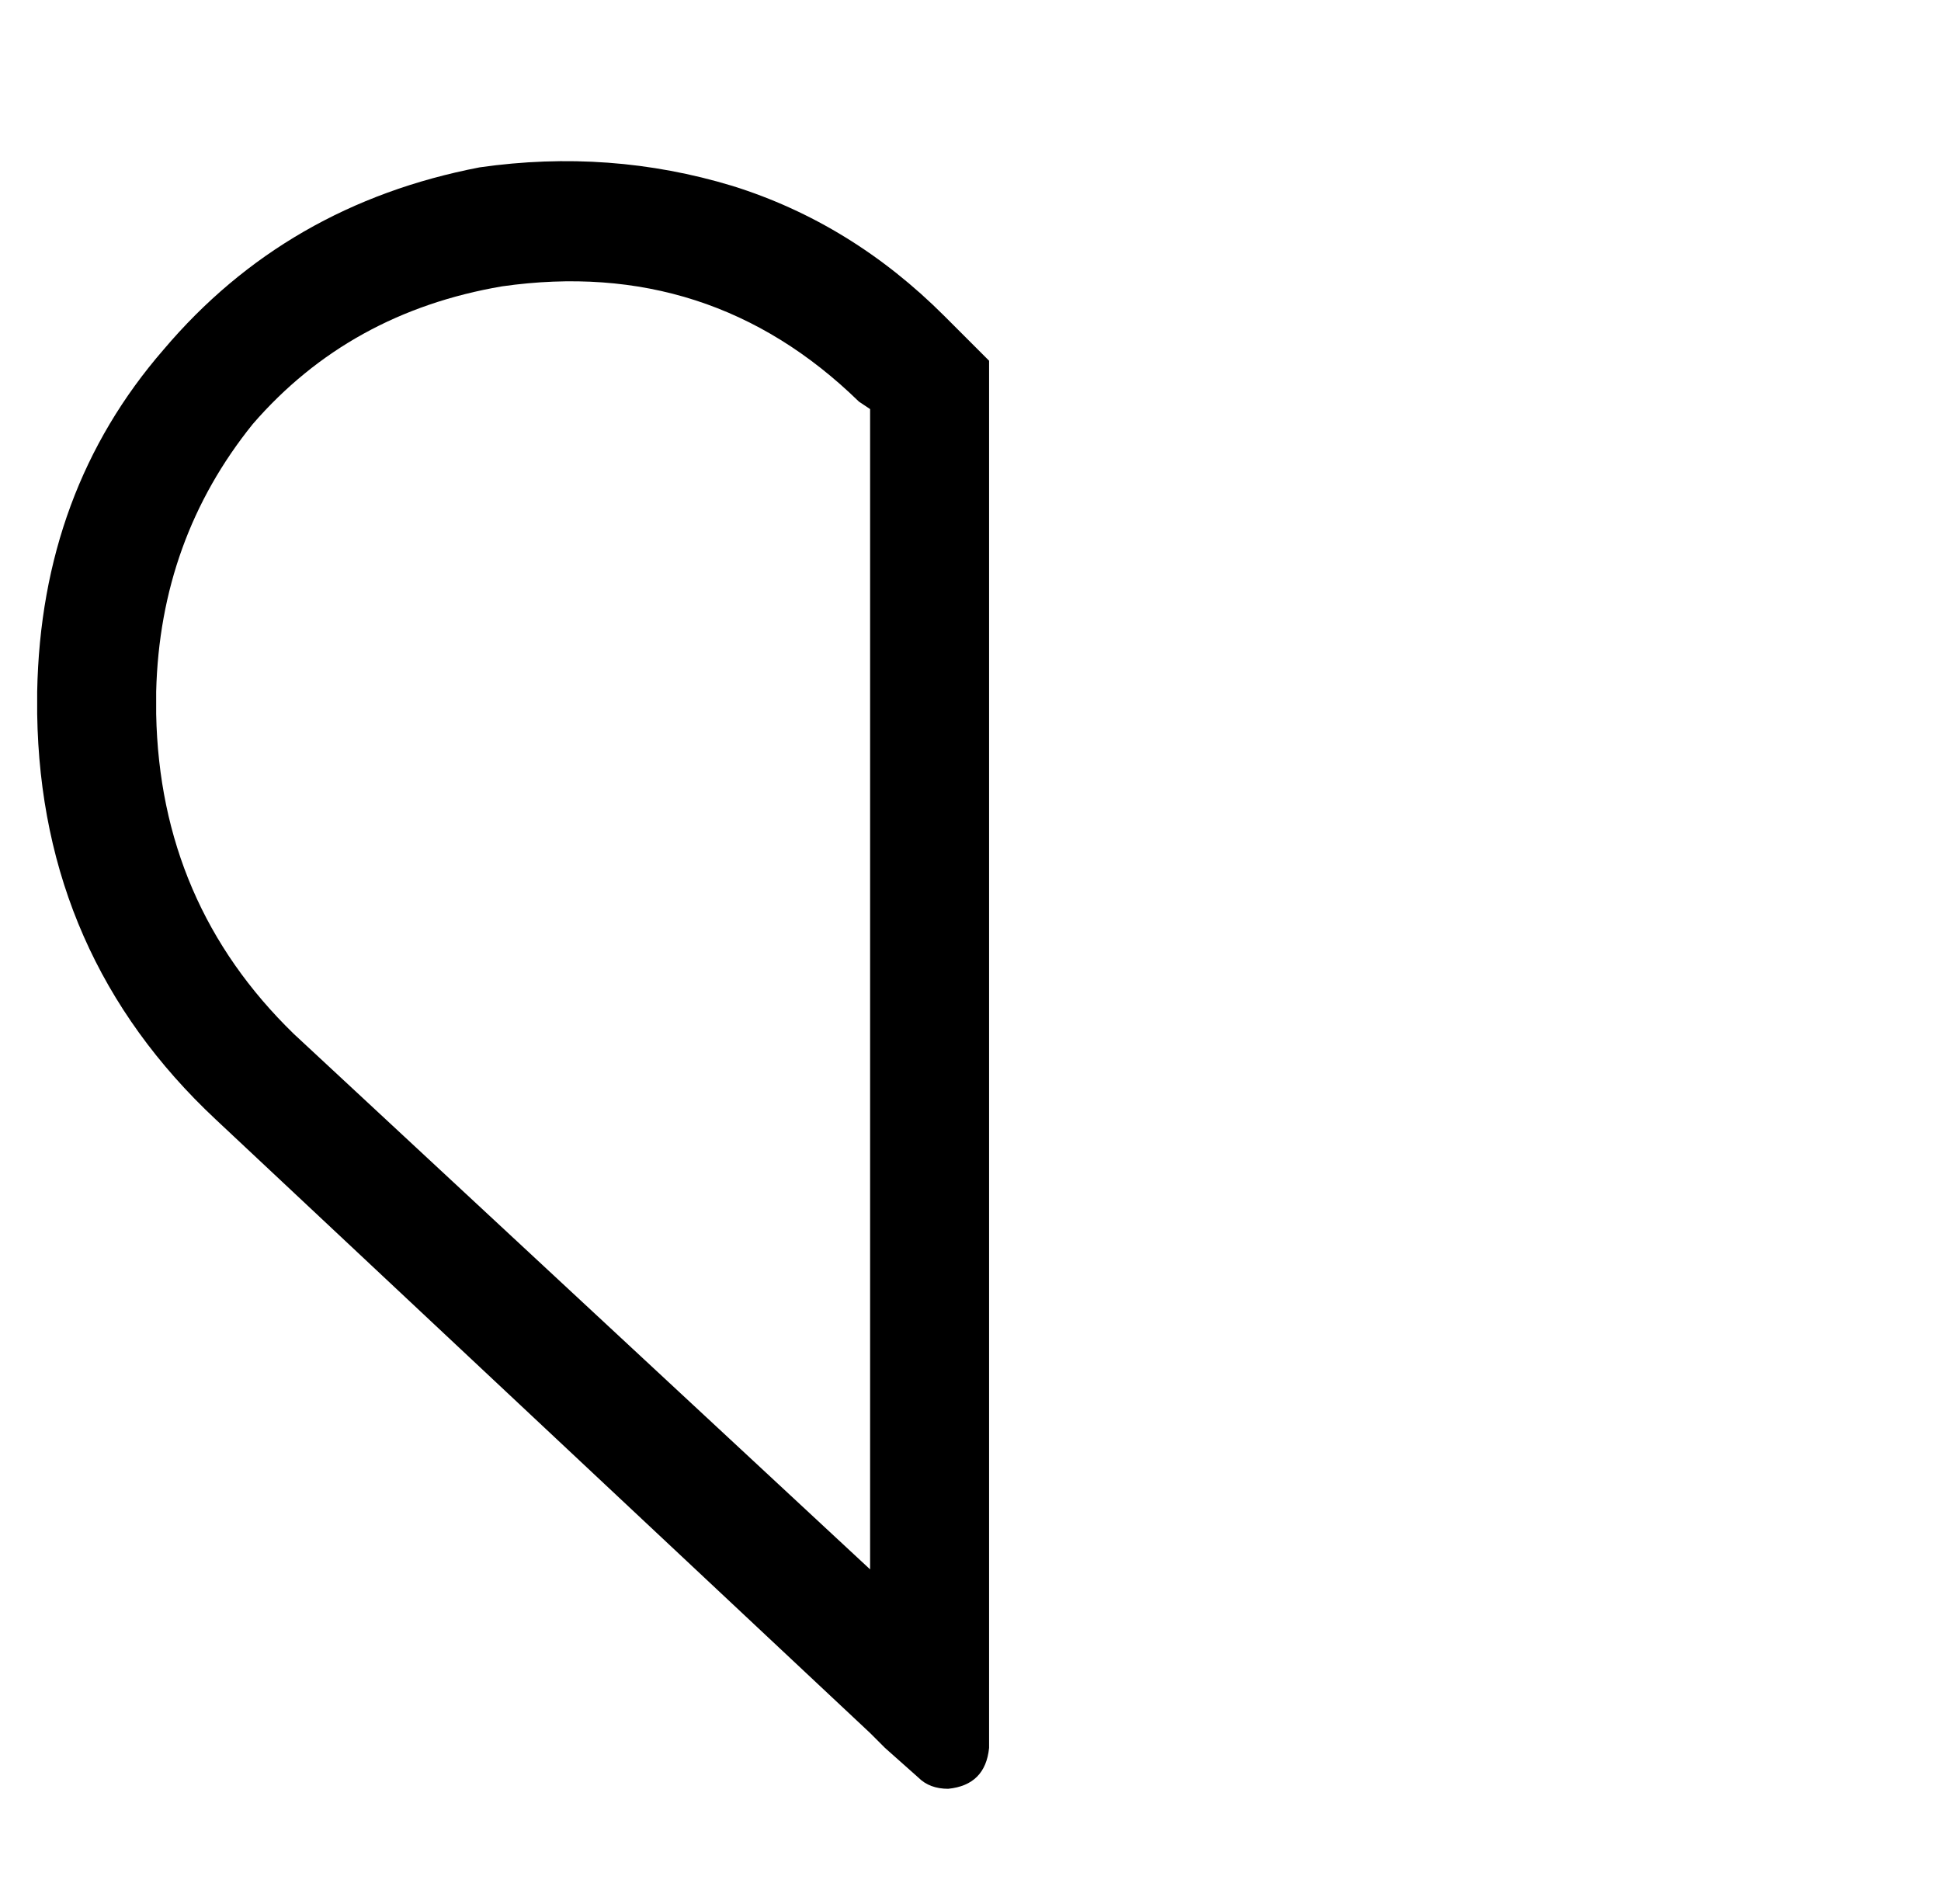 <?xml version="1.0" standalone="no"?>
<!DOCTYPE svg PUBLIC "-//W3C//DTD SVG 1.1//EN" "http://www.w3.org/Graphics/SVG/1.1/DTD/svg11.dtd" >
<svg xmlns="http://www.w3.org/2000/svg" xmlns:xlink="http://www.w3.org/1999/xlink" version="1.1" viewBox="-10 -40 522 512">
   <path fill="currentColor"
d="M256 413v-1v1v-1v-355v0l-12 -12v0q-25 -25 -57 -35q-33 -10 -68 -5q-52 10 -85 49q-33 38 -34 92v6v0q1 65 48 109l176 165v0v0v0l4 4v0l9 8v0q3 3 8 3q10 -1 11 -11v-13v0v-4v0zM224 382l-155 -144l155 144l-155 -144q-36 -35 -37 -86v-6v0q1 -41 26 -72q26 -30 67 -37
q56 -8 96 31l3 2v0v312v0z" />
</svg>
